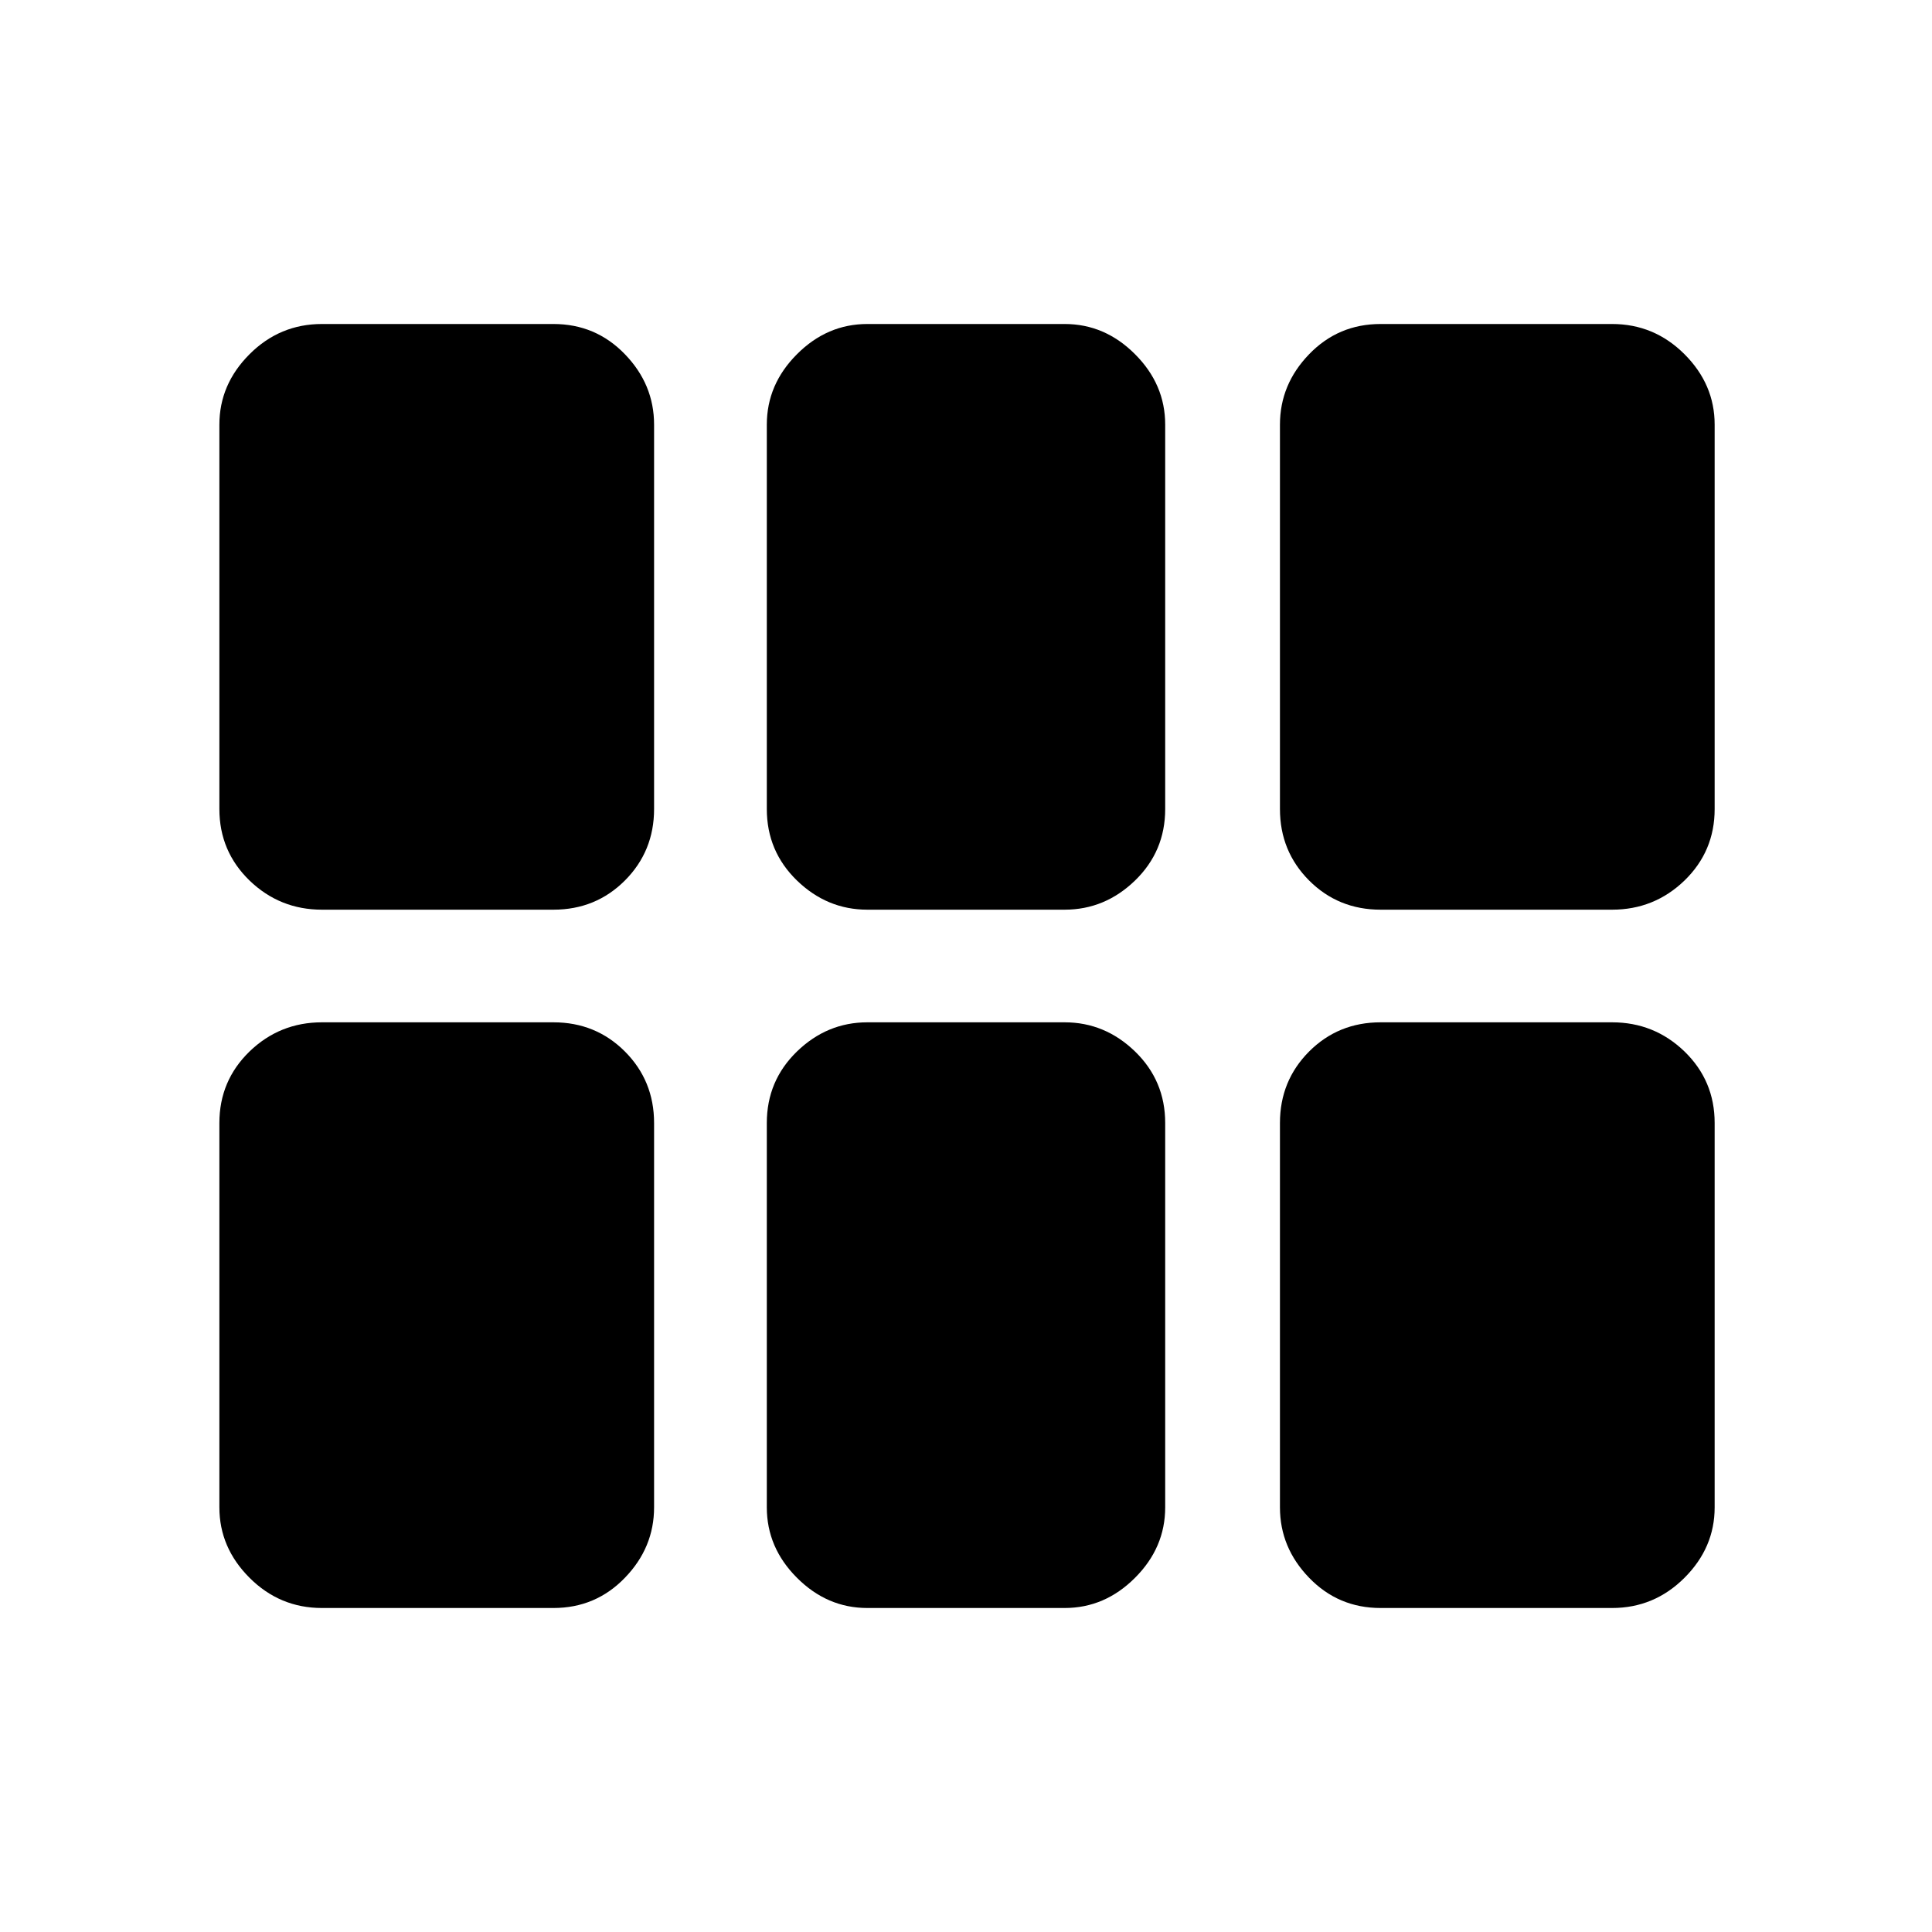 <svg xmlns="http://www.w3.org/2000/svg" height="20" width="20"><path d="M14.292 9.417Q13.854 9.417 13.552 9.115Q13.25 8.812 13.25 8.375V4.396Q13.25 3.979 13.552 3.667Q13.854 3.354 14.292 3.354H16.688Q17.125 3.354 17.438 3.667Q17.75 3.979 17.75 4.396V8.375Q17.75 8.812 17.438 9.115Q17.125 9.417 16.688 9.417ZM8.979 9.417Q8.562 9.417 8.25 9.115Q7.938 8.812 7.938 8.375V4.396Q7.938 3.979 8.25 3.667Q8.562 3.354 8.979 3.354H11.021Q11.438 3.354 11.75 3.667Q12.062 3.979 12.062 4.396V8.375Q12.062 8.812 11.75 9.115Q11.438 9.417 11.021 9.417ZM3.333 9.417Q2.896 9.417 2.583 9.115Q2.271 8.812 2.271 8.375V4.396Q2.271 3.979 2.583 3.667Q2.896 3.354 3.333 3.354H5.729Q6.167 3.354 6.469 3.667Q6.771 3.979 6.771 4.396V8.375Q6.771 8.812 6.469 9.115Q6.167 9.417 5.729 9.417ZM3.333 16.646Q2.896 16.646 2.583 16.333Q2.271 16.021 2.271 15.604V11.625Q2.271 11.188 2.583 10.885Q2.896 10.583 3.333 10.583H5.729Q6.167 10.583 6.469 10.885Q6.771 11.188 6.771 11.625V15.604Q6.771 16.021 6.469 16.333Q6.167 16.646 5.729 16.646ZM8.979 16.646Q8.562 16.646 8.25 16.333Q7.938 16.021 7.938 15.604V11.625Q7.938 11.188 8.25 10.885Q8.562 10.583 8.979 10.583H11.021Q11.438 10.583 11.75 10.885Q12.062 11.188 12.062 11.625V15.604Q12.062 16.021 11.75 16.333Q11.438 16.646 11.021 16.646ZM14.292 16.646Q13.854 16.646 13.552 16.333Q13.25 16.021 13.25 15.604V11.625Q13.25 11.188 13.552 10.885Q13.854 10.583 14.292 10.583H16.688Q17.125 10.583 17.438 10.885Q17.75 11.188 17.75 11.625V15.604Q17.75 16.021 17.438 16.333Q17.125 16.646 16.688 16.646Z"/></svg>
